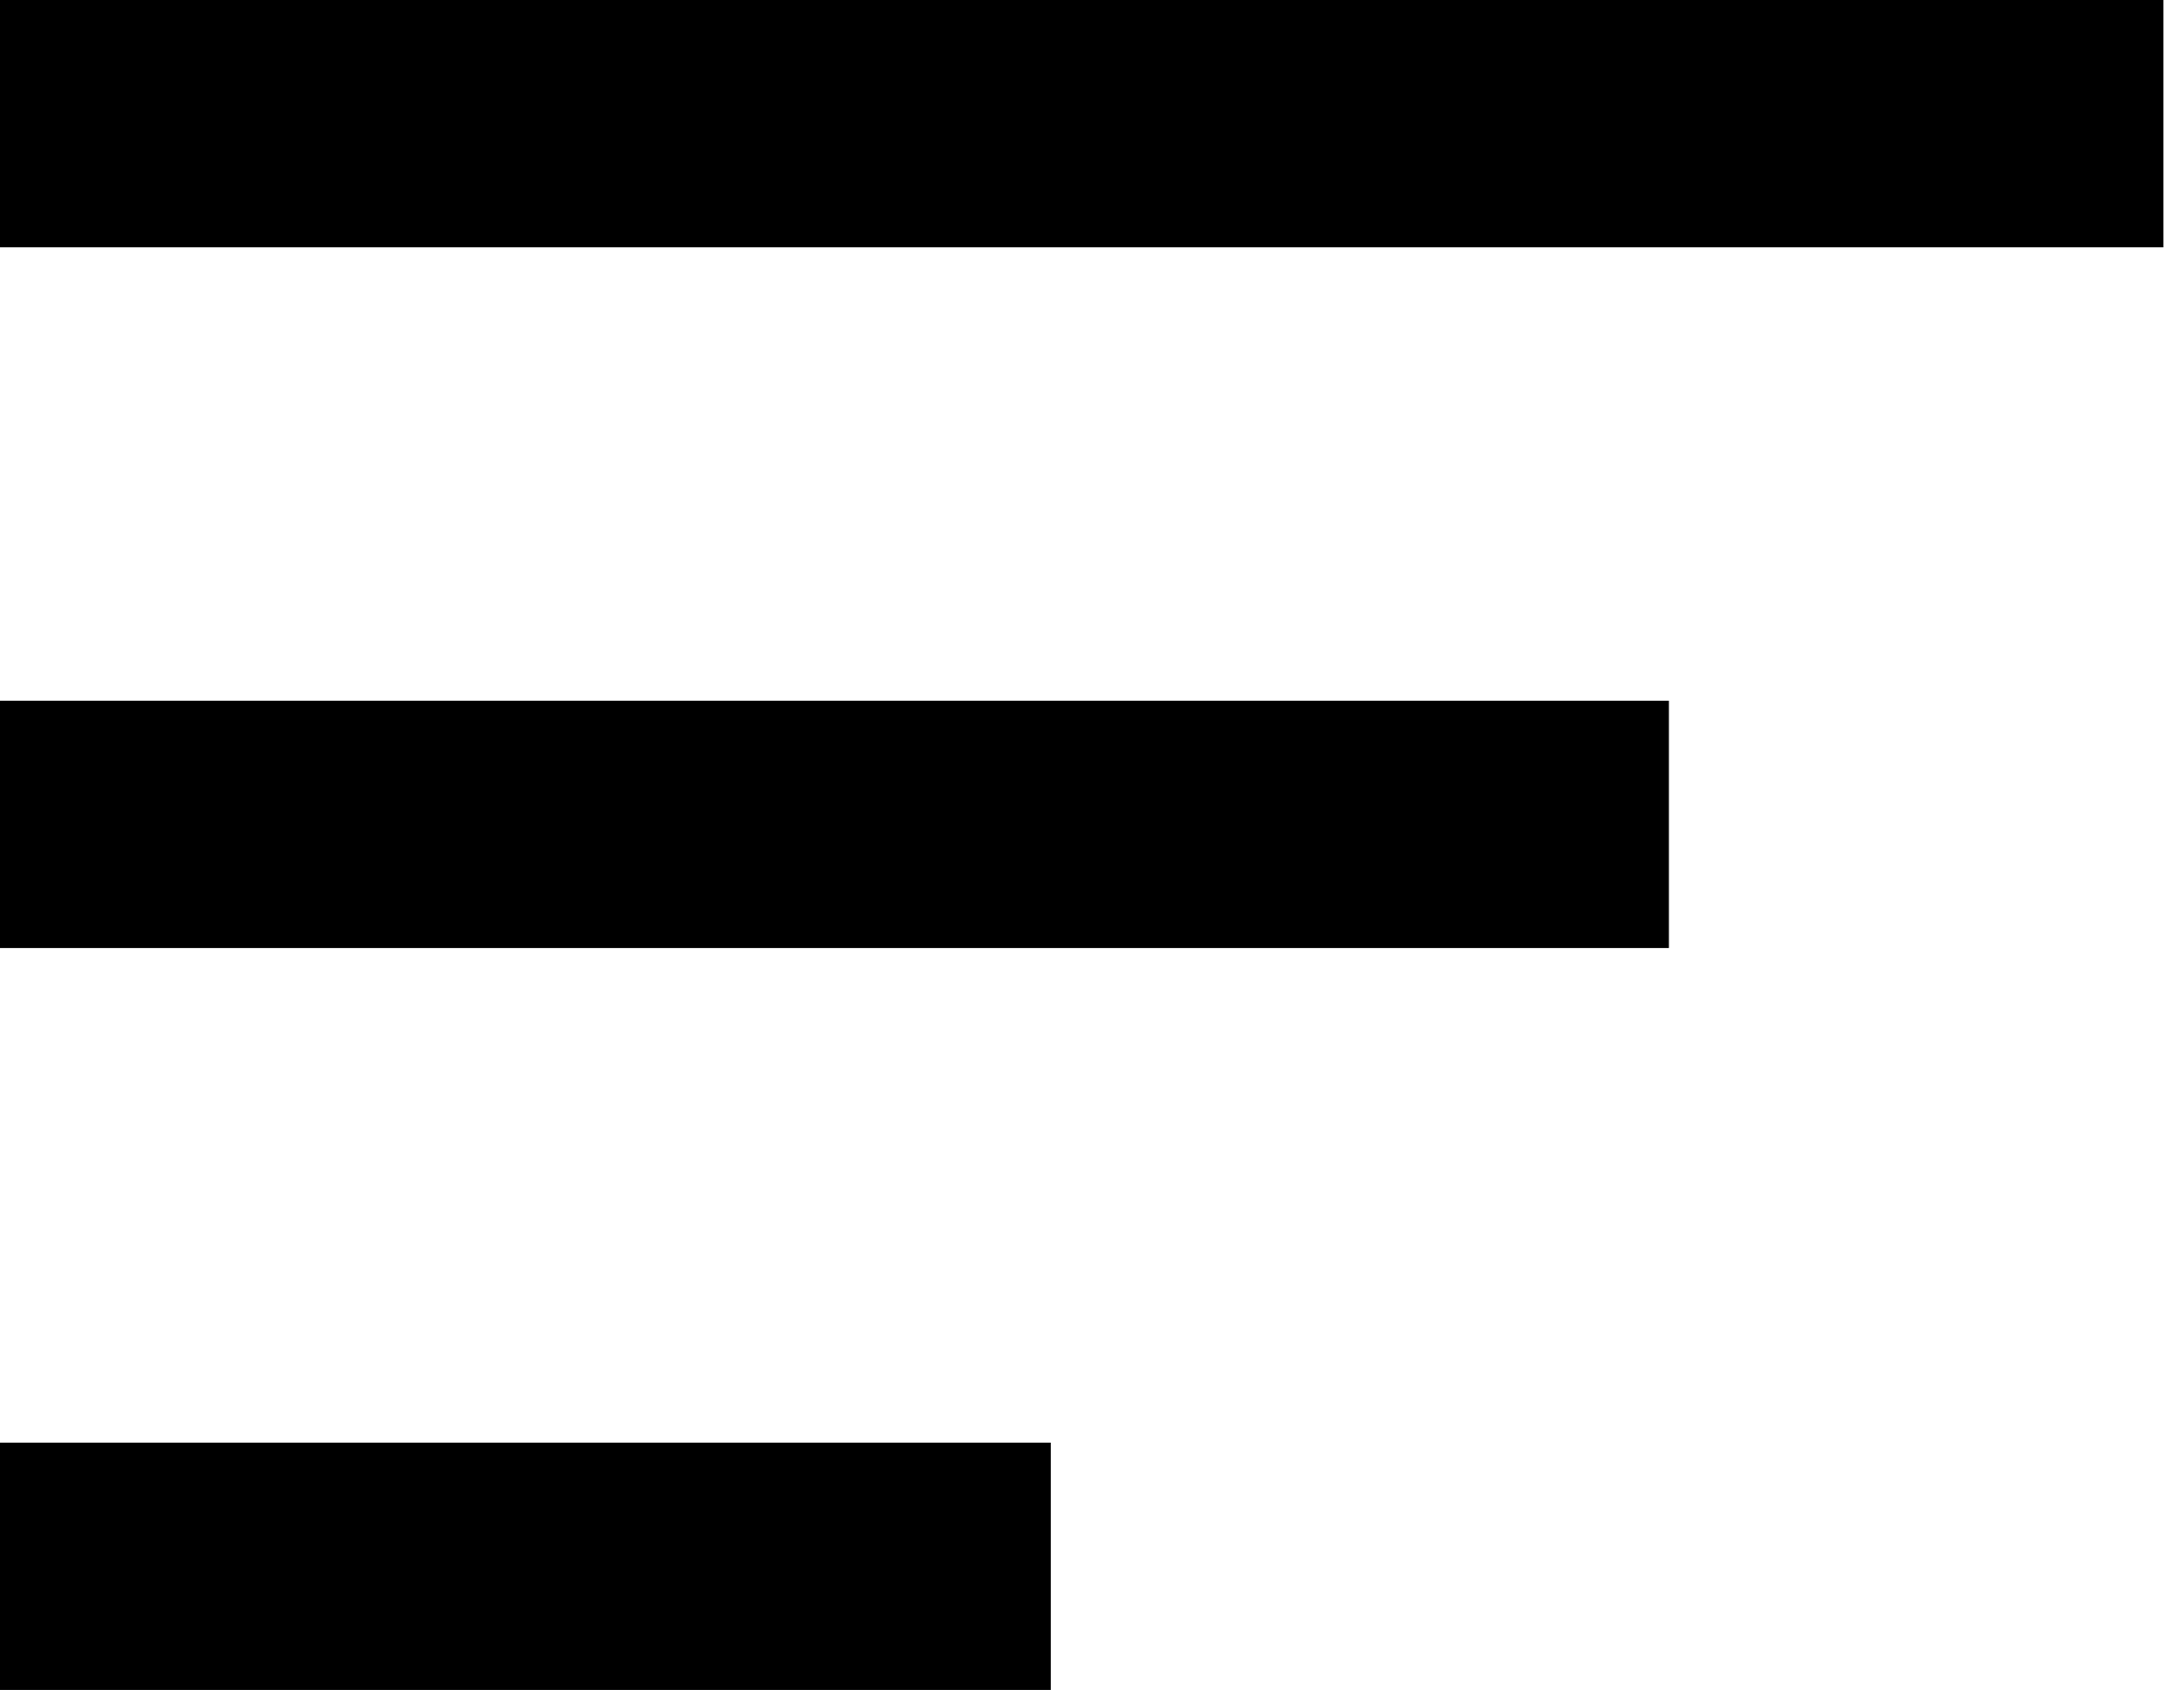 <svg width="53" height="41" viewBox="0 0 53 41" fill="none" xmlns="http://www.w3.org/2000/svg">
<path d="M0 3H52.5" stroke="black" stroke-width="6"/>
<path d="M0 20H40.5" stroke="black" stroke-width="6"/>
<path d="M0 38H25.5" stroke="black" stroke-width="6"/>
</svg>

